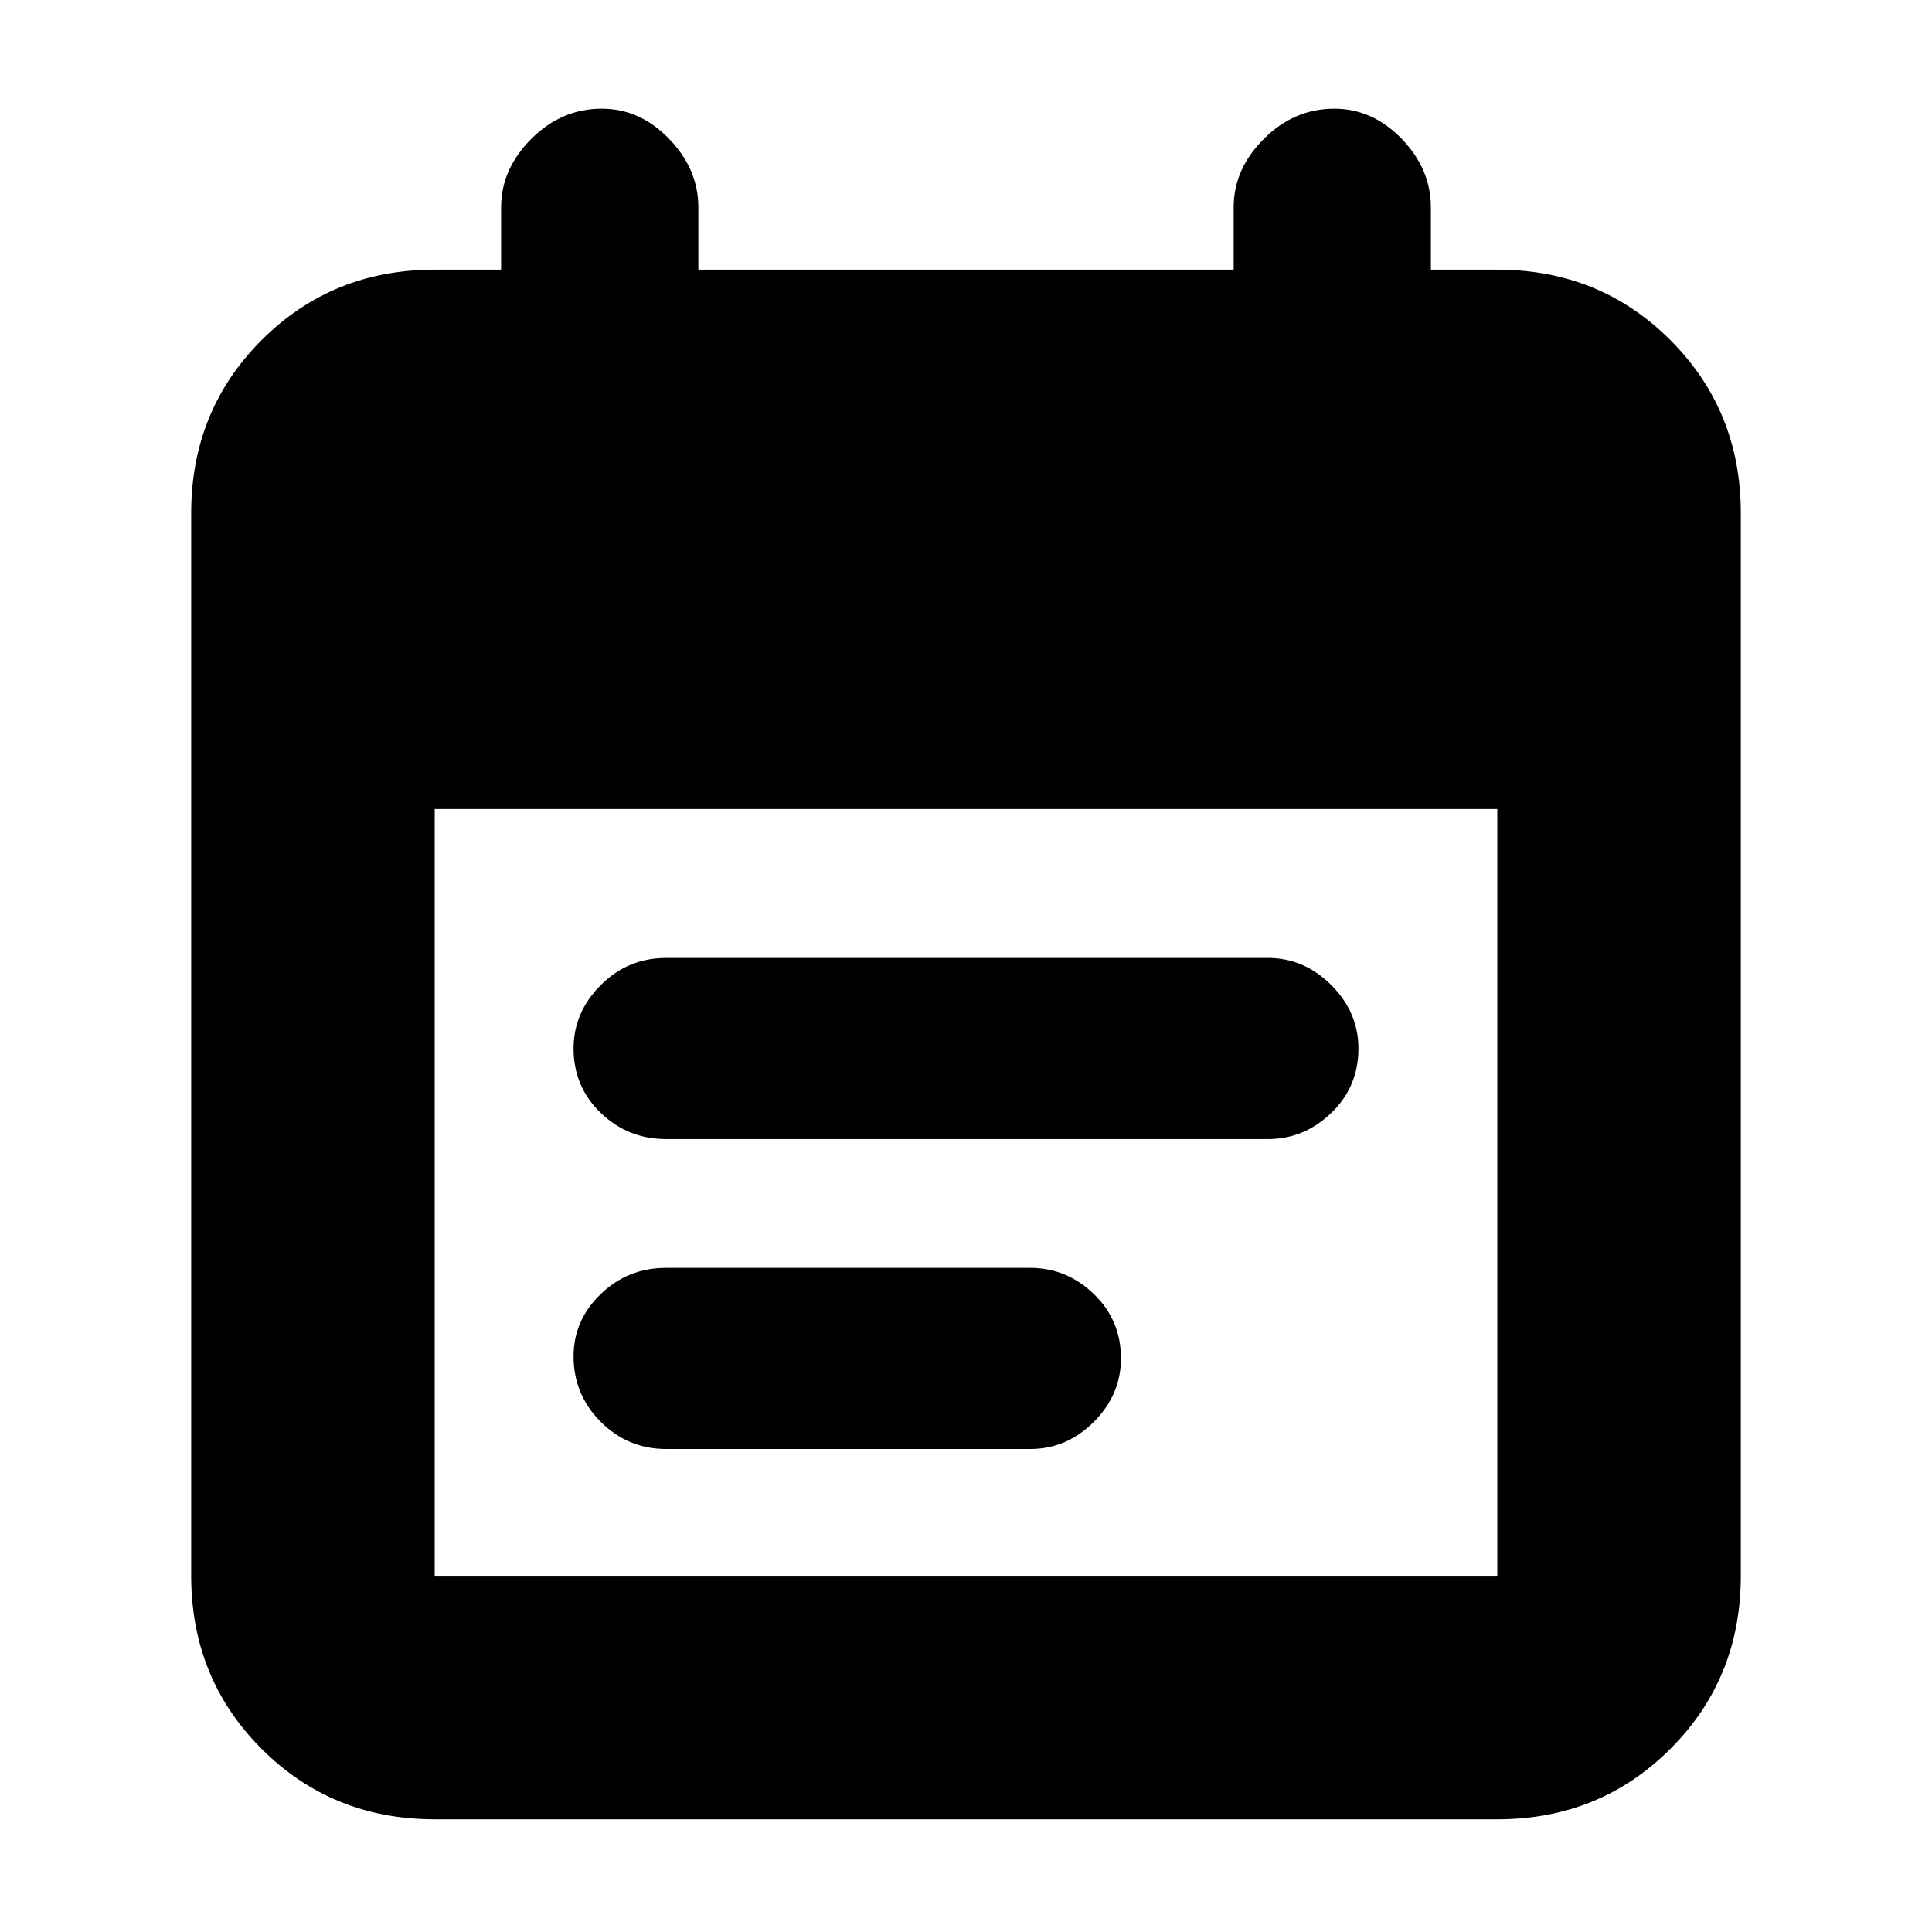 <svg xmlns="http://www.w3.org/2000/svg" height="24" width="24"><path d="M8.275 14.15Q7.8 14.15 7.463 13.825Q7.125 13.5 7.125 13.025Q7.125 12.575 7.463 12.237Q7.8 11.9 8.275 11.9H15.75Q16.2 11.9 16.538 12.237Q16.875 12.575 16.875 13.025Q16.875 13.5 16.538 13.825Q16.2 14.15 15.75 14.15ZM8.275 18Q7.8 18 7.463 17.663Q7.125 17.325 7.125 16.85Q7.125 16.4 7.463 16.075Q7.8 15.75 8.275 15.75H12.8Q13.25 15.75 13.588 16.075Q13.925 16.4 13.925 16.875Q13.925 17.325 13.588 17.663Q13.25 18 12.8 18ZM5.4 22.6Q4.125 22.6 3.25 21.725Q2.375 20.85 2.375 19.575V6.375Q2.375 5.1 3.25 4.225Q4.125 3.35 5.4 3.35H6.225V2.575Q6.225 2.1 6.6 1.725Q6.975 1.35 7.475 1.35Q7.95 1.35 8.312 1.725Q8.675 2.1 8.675 2.575V3.35H15.325V2.575Q15.325 2.1 15.7 1.725Q16.075 1.35 16.575 1.35Q17.05 1.35 17.413 1.725Q17.775 2.1 17.775 2.575V3.35H18.6Q19.875 3.35 20.75 4.225Q21.625 5.1 21.625 6.375V19.575Q21.625 20.85 20.75 21.725Q19.875 22.6 18.6 22.6ZM5.4 19.575H18.6Q18.6 19.575 18.6 19.575Q18.6 19.575 18.6 19.575V10.05H5.4V19.575Q5.4 19.575 5.4 19.575Q5.4 19.575 5.4 19.575Z"/></svg>